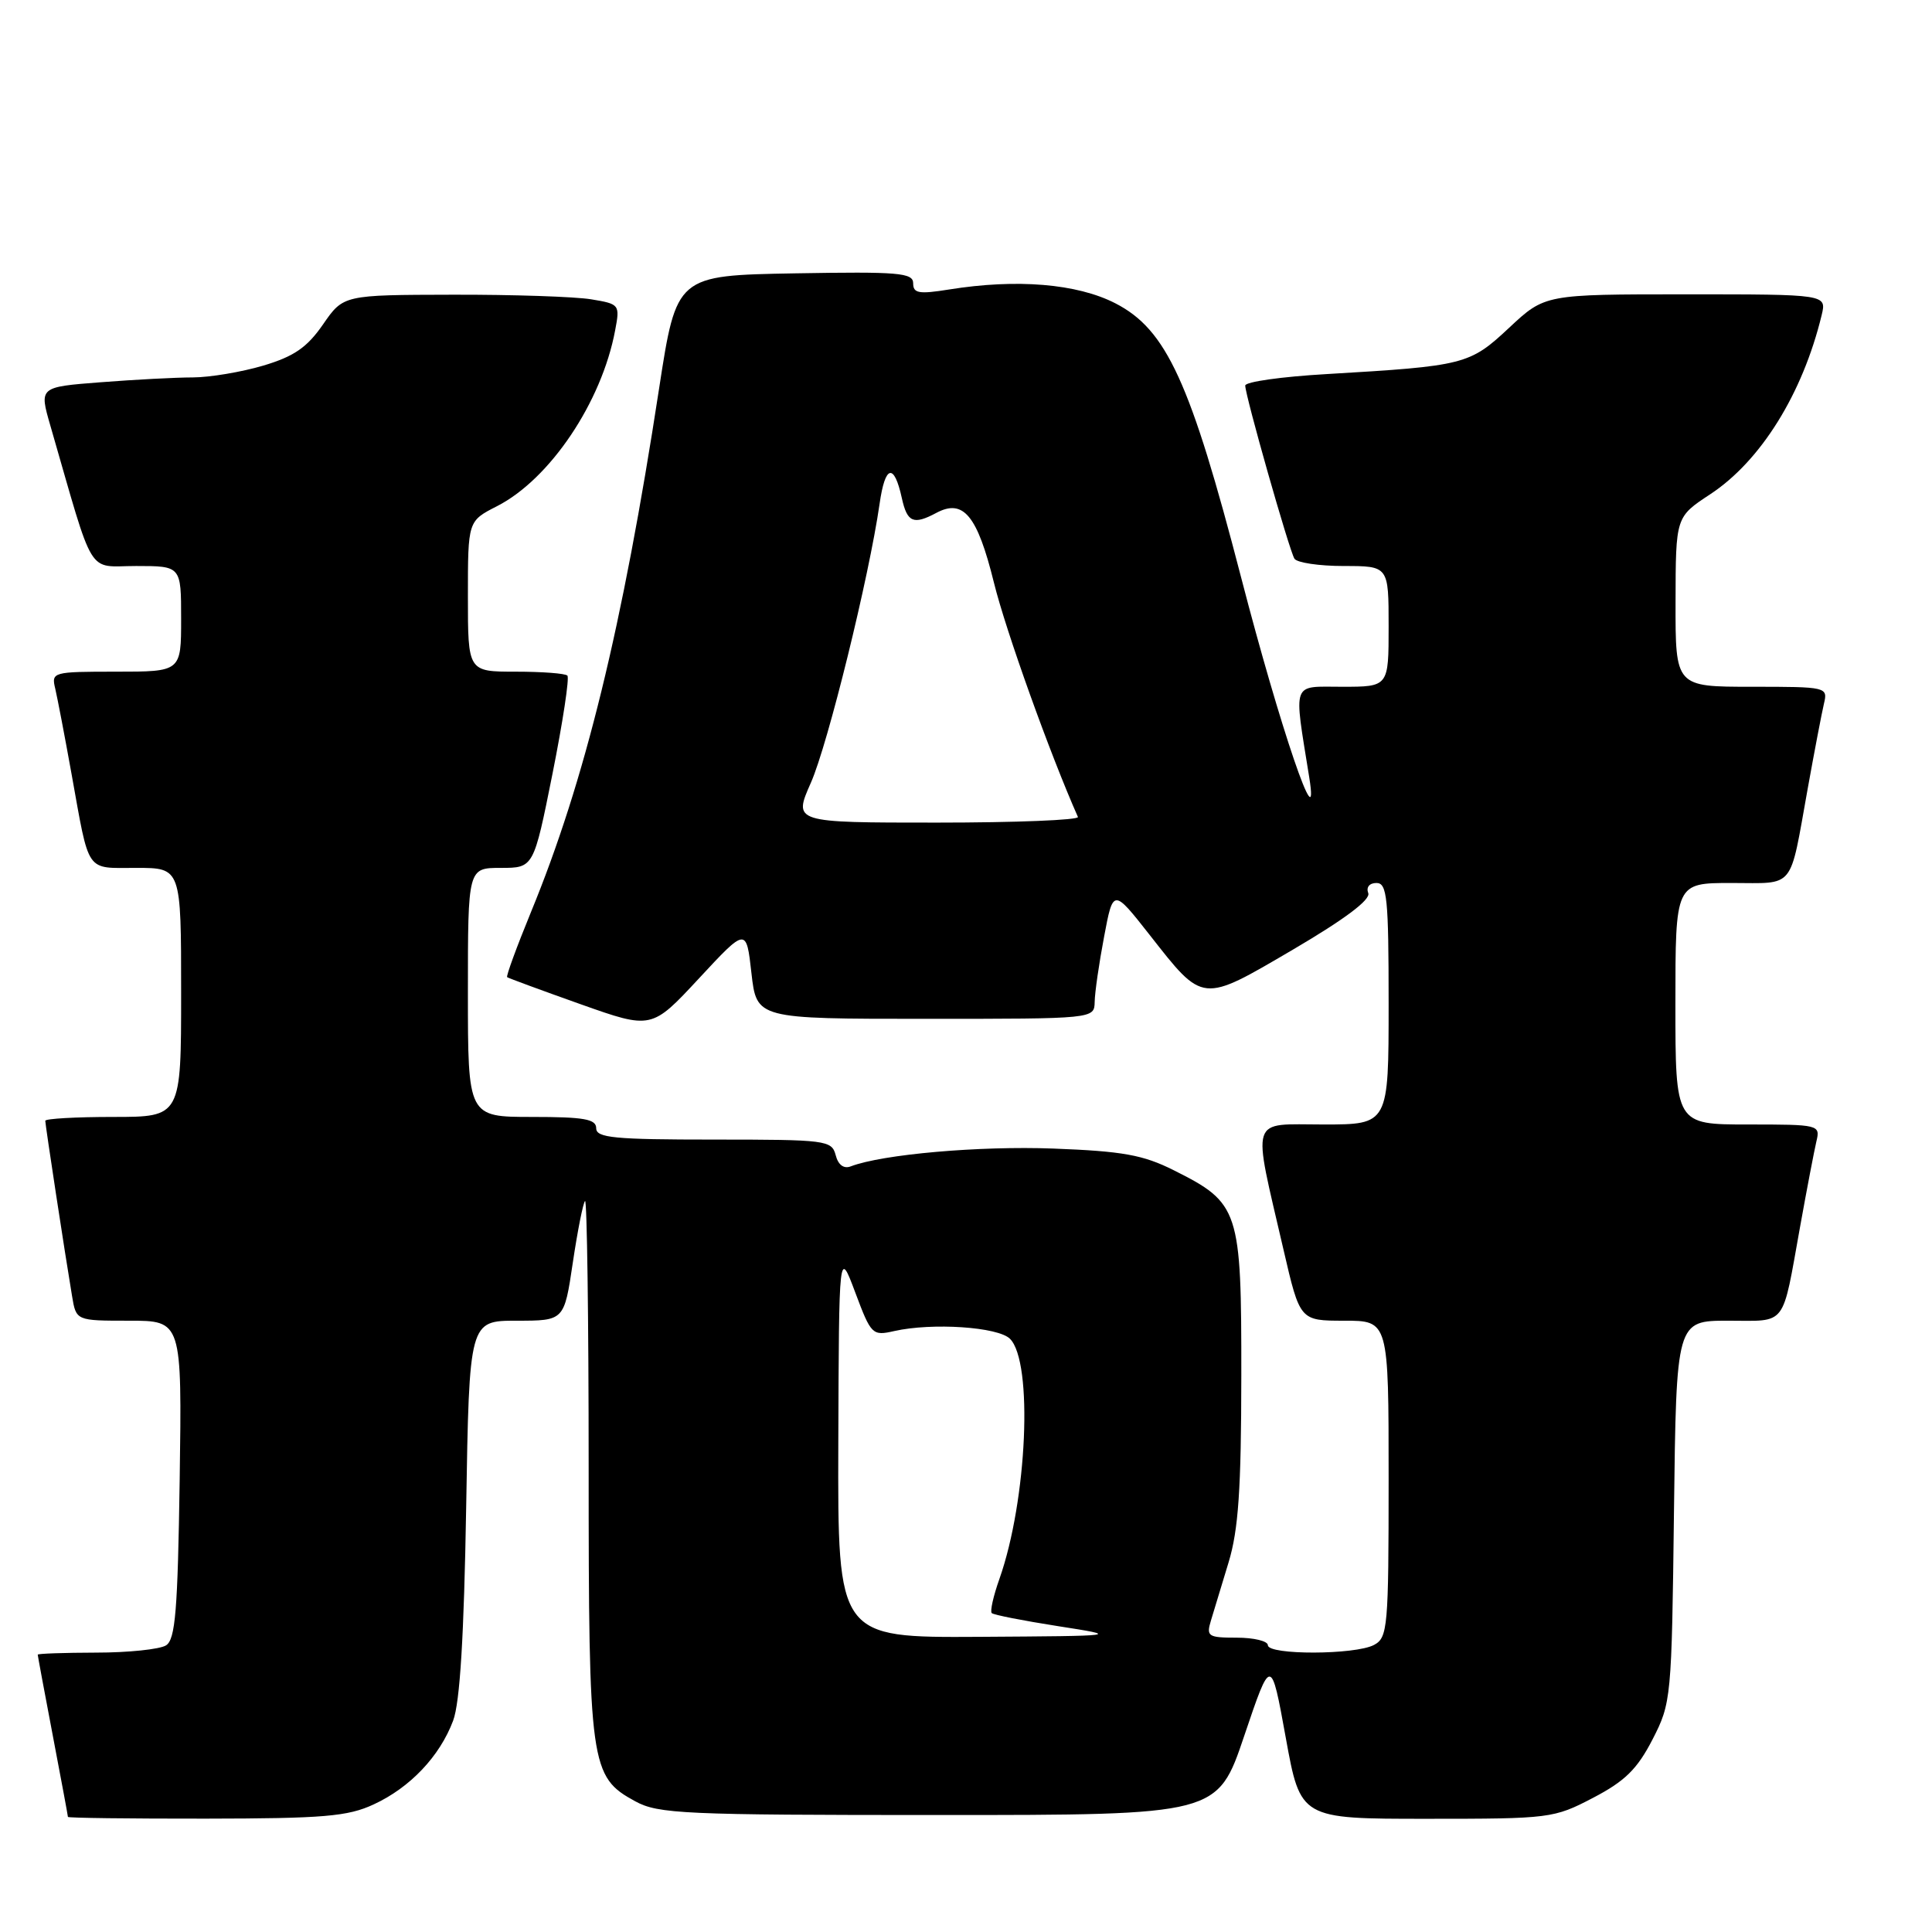<?xml version="1.0" encoding="UTF-8" standalone="no"?>
<!DOCTYPE svg PUBLIC "-//W3C//DTD SVG 1.1//EN" "http://www.w3.org/Graphics/SVG/1.1/DTD/svg11.dtd" >
<svg xmlns="http://www.w3.org/2000/svg" xmlns:xlink="http://www.w3.org/1999/xlink" version="1.1" viewBox="0 0 256 256">
 <g >
 <path fill="currentColor"
d=" M 49.50 239.10 C 54.34 236.87 58.27 232.72 60.04 228.00 C 60.95 225.59 61.48 216.81 61.77 199.75 C 62.18 175.00 62.18 175.00 68.47 175.00 C 74.76 175.00 74.76 175.00 75.90 167.31 C 76.53 163.08 77.26 159.41 77.52 159.14 C 77.78 158.88 78.00 174.73 78.00 194.37 C 78.00 233.99 78.20 235.43 84.17 238.68 C 87.22 240.35 90.63 240.50 124.42 240.50 C 161.33 240.50 161.33 240.50 164.87 230.00 C 168.42 219.50 168.42 219.50 170.37 230.25 C 172.32 241.00 172.32 241.00 189.05 241.00 C 205.39 241.00 205.89 240.94 211.09 238.22 C 215.31 236.02 216.94 234.42 218.96 230.50 C 221.45 225.65 221.51 225.11 221.81 200.28 C 222.12 175.00 222.12 175.00 229.00 175.00 C 236.87 175.00 236.09 176.03 238.53 162.50 C 239.42 157.55 240.39 152.49 240.68 151.25 C 241.21 149.04 241.06 149.00 231.61 149.00 C 222.00 149.00 222.00 149.00 222.00 133.00 C 222.00 117.00 222.00 117.00 229.43 117.00 C 237.96 117.00 237.08 118.09 239.53 104.50 C 240.42 99.55 241.39 94.49 241.68 93.25 C 242.21 91.03 242.08 91.00 232.11 91.00 C 222.00 91.00 222.00 91.00 222.02 79.75 C 222.04 68.50 222.04 68.50 226.60 65.50 C 233.31 61.09 238.87 52.15 241.38 41.75 C 242.04 39.00 242.04 39.00 223.37 39.00 C 204.71 39.00 204.71 39.00 199.98 43.42 C 194.73 48.33 194.10 48.49 175.75 49.57 C 169.84 49.91 165.00 50.59 165.00 51.09 C 165.00 52.41 170.82 72.90 171.52 74.03 C 171.85 74.56 174.79 75.00 178.06 75.00 C 184.00 75.00 184.00 75.00 184.00 83.00 C 184.00 91.00 184.00 91.00 177.86 91.00 C 171.07 91.00 171.41 90.06 173.48 103.00 C 174.92 111.99 169.62 96.44 164.47 76.57 C 157.73 50.57 154.57 43.67 147.79 40.19 C 142.71 37.58 134.71 36.92 125.75 38.36 C 121.76 39.00 121.00 38.87 121.00 37.54 C 121.00 36.14 119.09 35.98 105.32 36.22 C 89.64 36.50 89.64 36.50 87.33 51.50 C 82.48 83.14 77.49 103.52 70.35 120.87 C 68.46 125.48 67.04 129.35 67.20 129.48 C 67.37 129.61 71.74 131.22 76.92 133.06 C 86.34 136.40 86.34 136.40 92.62 129.64 C 98.89 122.89 98.89 122.89 99.57 128.95 C 100.26 135.00 100.26 135.00 122.63 135.00 C 145.00 135.00 145.00 135.00 145.05 132.75 C 145.07 131.51 145.63 127.63 146.30 124.11 C 147.50 117.73 147.50 117.73 152.32 123.86 C 159.49 133.00 159.15 132.96 171.32 125.83 C 178.20 121.79 181.64 119.21 181.30 118.34 C 181.00 117.56 181.46 117.00 182.39 117.00 C 183.80 117.00 184.00 118.97 184.00 133.00 C 184.00 149.00 184.00 149.00 175.37 149.00 C 165.46 149.00 165.91 147.59 170.08 165.63 C 172.25 175.00 172.25 175.00 178.12 175.00 C 184.00 175.00 184.00 175.00 184.00 195.96 C 184.00 215.67 183.88 216.99 182.07 217.96 C 179.58 219.29 168.00 219.32 168.00 218.00 C 168.00 217.45 166.15 217.00 163.88 217.00 C 160.08 217.00 159.82 216.83 160.45 214.75 C 160.82 213.51 161.88 210.03 162.80 207.00 C 164.10 202.70 164.47 197.30 164.48 182.32 C 164.50 160.25 164.23 159.42 155.52 155.06 C 151.47 153.03 148.77 152.54 139.57 152.19 C 129.77 151.82 116.91 152.95 112.73 154.55 C 111.80 154.91 111.06 154.35 110.73 153.06 C 110.21 151.09 109.49 151.00 94.59 151.00 C 81.40 151.00 79.00 150.77 79.00 149.50 C 79.00 148.28 77.39 148.00 70.50 148.00 C 62.00 148.00 62.00 148.00 62.00 131.50 C 62.00 115.00 62.00 115.00 66.36 115.00 C 70.71 115.00 70.71 115.00 73.21 102.52 C 74.58 95.65 75.47 89.80 75.18 89.52 C 74.90 89.23 71.82 89.00 68.33 89.00 C 62.00 89.00 62.00 89.00 62.00 79.02 C 62.00 69.04 62.00 69.04 65.84 67.08 C 72.87 63.50 79.73 53.29 81.51 43.77 C 82.16 40.36 82.09 40.28 78.33 39.66 C 76.23 39.31 67.97 39.03 60.00 39.05 C 45.50 39.08 45.50 39.08 42.80 42.99 C 40.68 46.05 38.96 47.23 34.87 48.45 C 31.99 49.30 27.81 50.00 25.57 50.01 C 23.33 50.01 17.83 50.30 13.35 50.65 C 5.19 51.28 5.19 51.28 6.67 56.39 C 12.61 76.93 11.42 75.00 18.04 75.00 C 24.00 75.00 24.00 75.00 24.00 82.00 C 24.00 89.00 24.00 89.00 15.39 89.00 C 6.97 89.00 6.79 89.05 7.32 91.25 C 7.61 92.49 8.58 97.55 9.47 102.50 C 11.89 115.91 11.26 115.00 18.07 115.00 C 24.00 115.00 24.00 115.00 24.00 131.50 C 24.00 148.00 24.00 148.00 15.00 148.00 C 10.05 148.00 6.00 148.23 6.00 148.51 C 6.00 149.05 8.61 166.16 9.55 171.75 C 10.09 175.00 10.09 175.00 17.10 175.00 C 24.11 175.00 24.11 175.00 23.81 196.04 C 23.55 213.42 23.24 217.24 22.00 218.02 C 21.18 218.54 17.01 218.98 12.75 218.98 C 8.49 218.99 5.00 219.11 5.00 219.25 C 5.00 219.39 5.90 224.23 7.00 230.00 C 8.10 235.77 9.00 240.61 9.00 240.75 C 9.00 240.89 17.21 240.99 27.25 240.98 C 42.88 240.96 46.08 240.69 49.50 239.10 Z  M 111.08 191.25 C 111.17 165.50 111.17 165.50 113.33 171.27 C 115.43 176.87 115.59 177.03 118.50 176.37 C 123.53 175.24 132.25 175.82 133.83 177.40 C 136.91 180.48 136.11 198.78 132.43 209.21 C 131.63 211.46 131.17 213.50 131.41 213.74 C 131.64 213.98 135.58 214.75 140.17 215.47 C 148.50 216.77 148.50 216.77 129.75 216.89 C 111.00 217.00 111.00 217.00 111.08 191.25 Z  M 107.44 103.73 C 109.70 98.63 115.16 76.43 116.55 66.76 C 117.28 61.60 118.47 61.30 119.50 66.01 C 120.21 69.23 121.04 69.58 124.07 67.96 C 127.65 66.05 129.50 68.29 131.70 77.20 C 133.28 83.61 139.13 99.91 142.83 108.25 C 143.02 108.66 134.60 109.00 124.14 109.00 C 105.11 109.00 105.11 109.00 107.44 103.73 Z "/>
</g>
</svg>